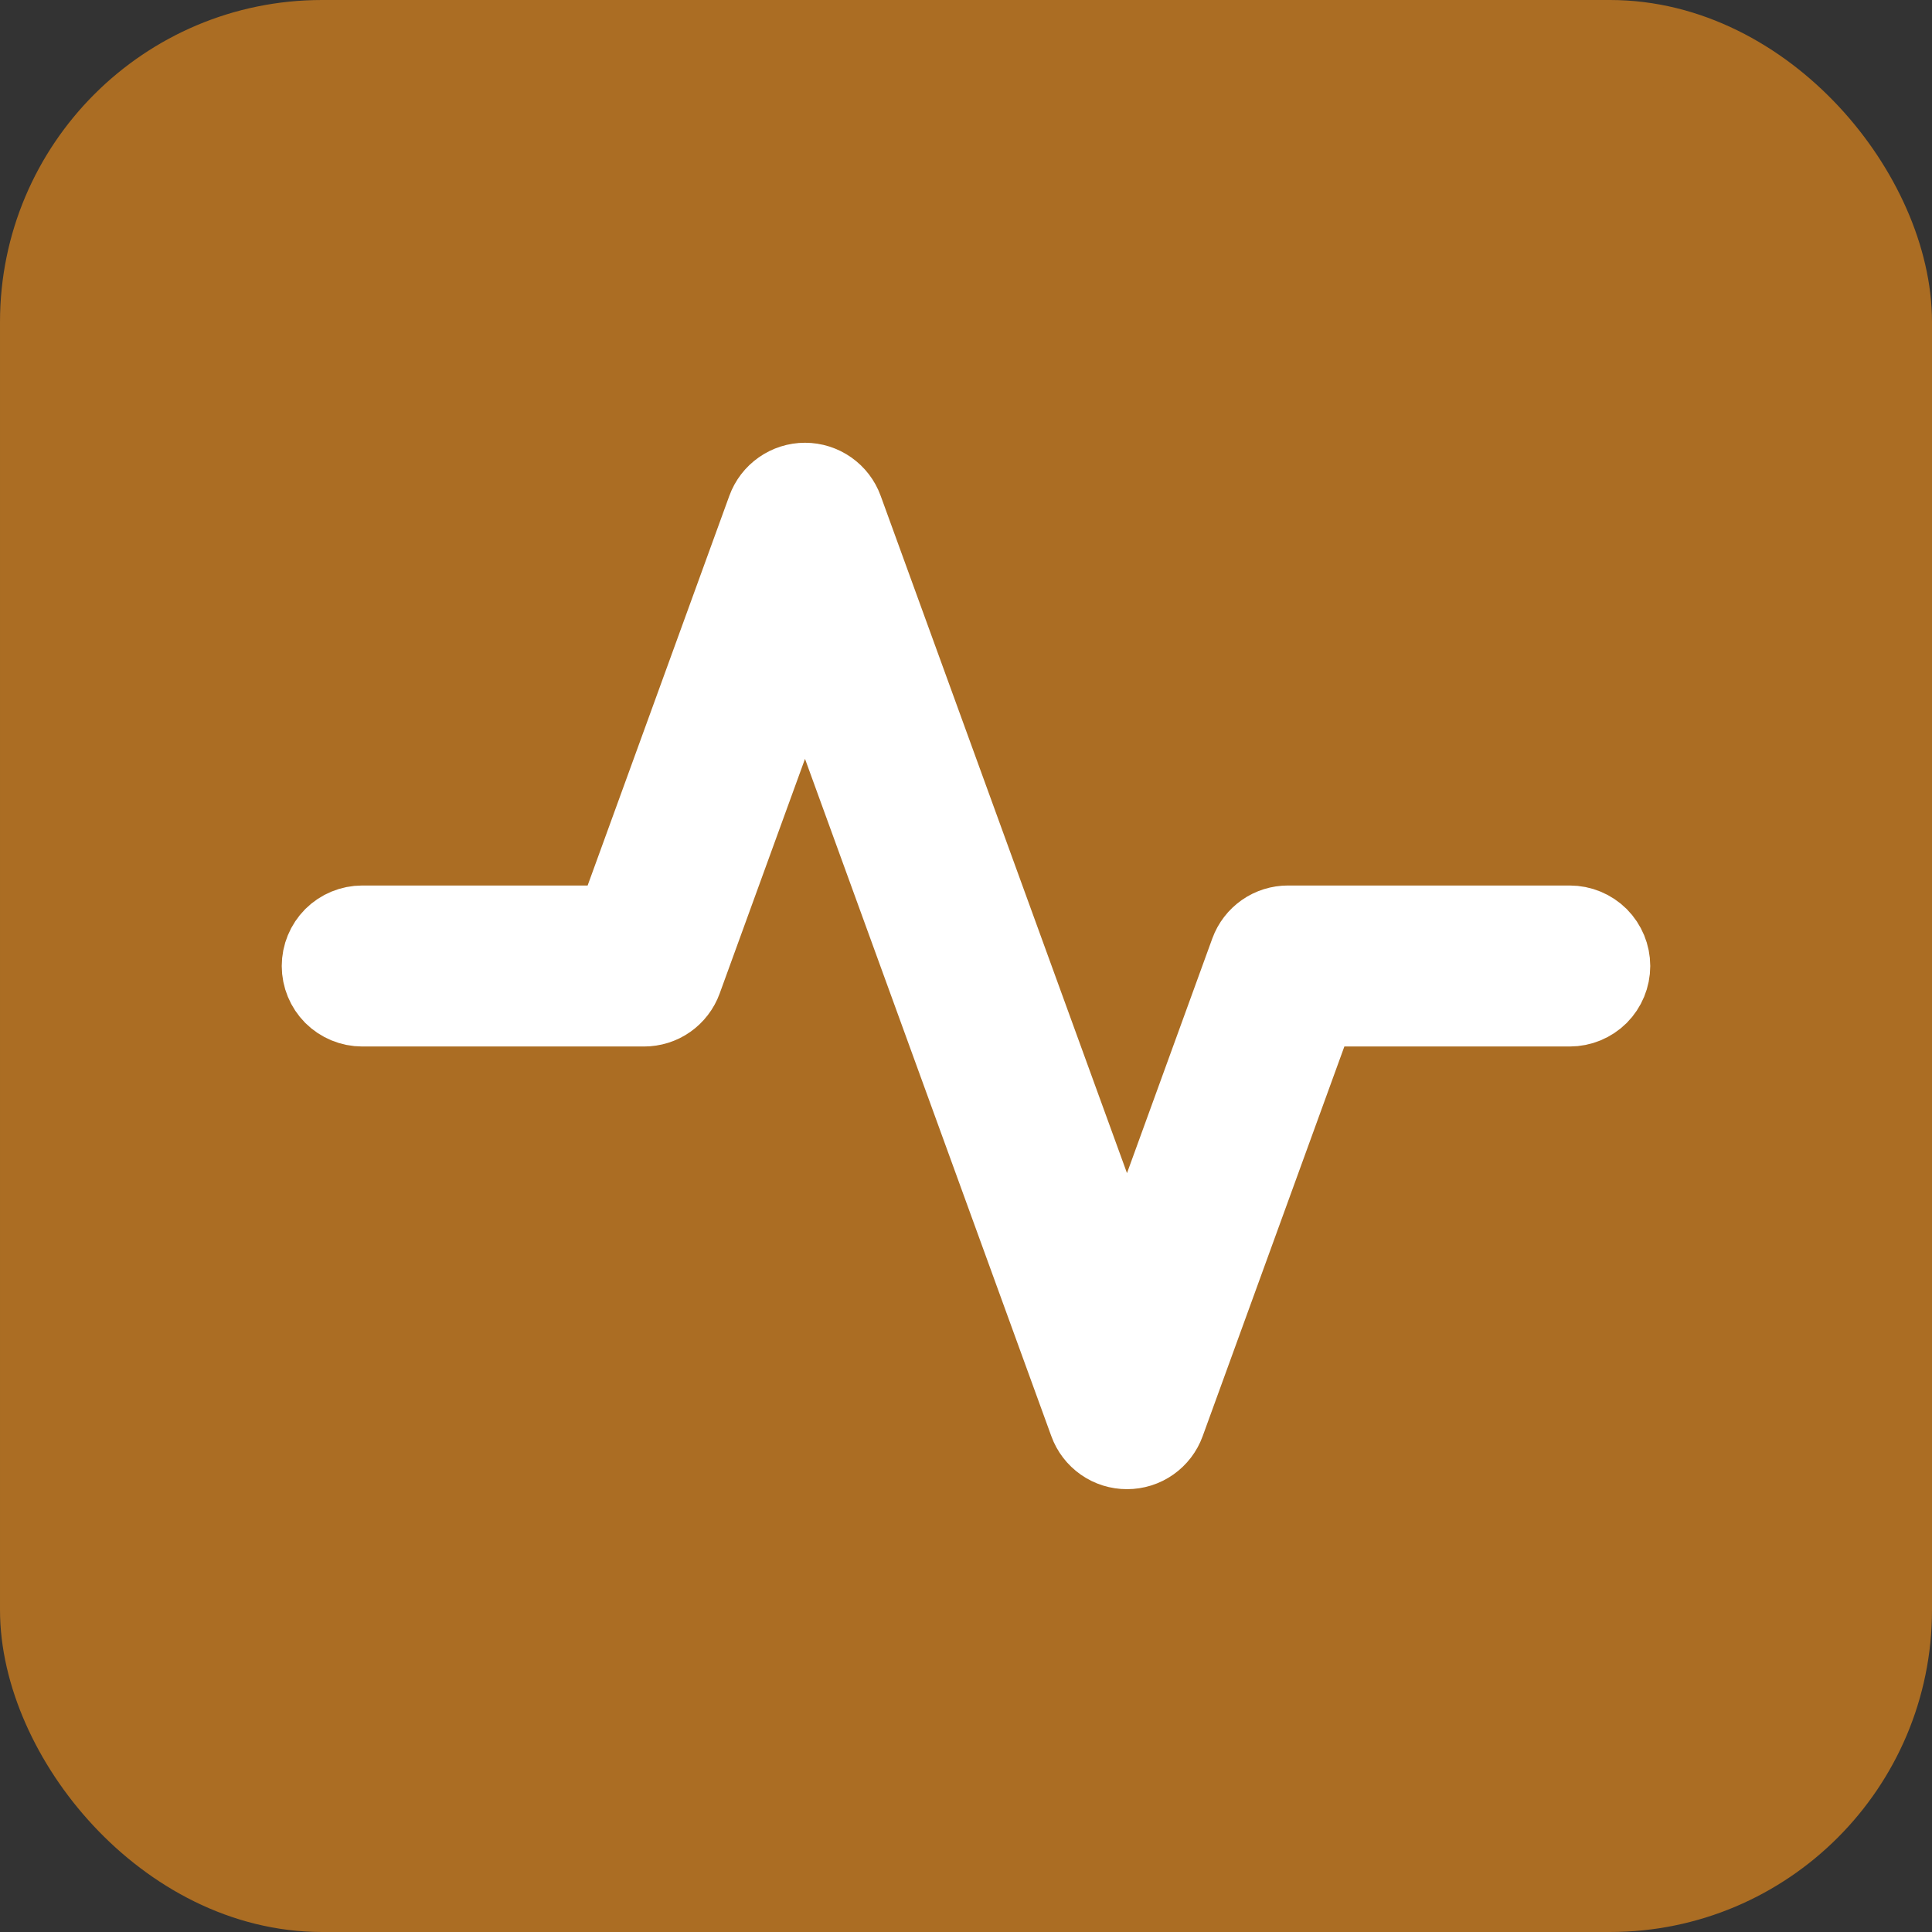 <svg width="24" height="24" viewBox="0 0 24 24" fill="none" xmlns="http://www.w3.org/2000/svg">
<rect x="0" y="0" width="24" height="24" fill="#333333" stroke="none"/>
<rect x="0.5" y="0.5" width="23" height="23" rx="3.5" fill="#ab6d23" stroke="#ab6d23"/>
<path fill-rule="evenodd" clip-rule="evenodd" d="M10 6C10.103 6 10.203 6.032 10.287 6.091C10.371 6.15 10.435 6.233 10.47 6.33L14 16.036L15.53 11.828C15.565 11.732 15.629 11.649 15.713 11.59C15.797 11.531 15.898 11.5 16 11.5H19.5C19.633 11.5 19.76 11.553 19.854 11.646C19.947 11.74 20 11.867 20 12C20 12.133 19.947 12.26 19.854 12.354C19.76 12.447 19.633 12.5 19.5 12.5H16.35L14.47 17.67C14.435 17.767 14.371 17.85 14.287 17.909C14.203 17.968 14.103 17.999 14 17.999C13.897 17.999 13.797 17.968 13.713 17.909C13.629 17.85 13.565 17.767 13.53 17.67L10 7.964L8.47 12.171C8.435 12.267 8.371 12.351 8.287 12.41C8.203 12.469 8.103 12.5 8 12.5H4.5C4.367 12.5 4.24 12.447 4.146 12.354C4.053 12.26 4 12.133 4 12C4 11.867 4.053 11.74 4.146 11.646C4.24 11.553 4.367 11.5 4.5 11.5H7.65L9.53 6.33C9.565 6.233 9.629 6.15 9.713 6.091C9.797 6.032 9.897 6 10 6Z" fill="white" stroke="white"/>
</svg>
